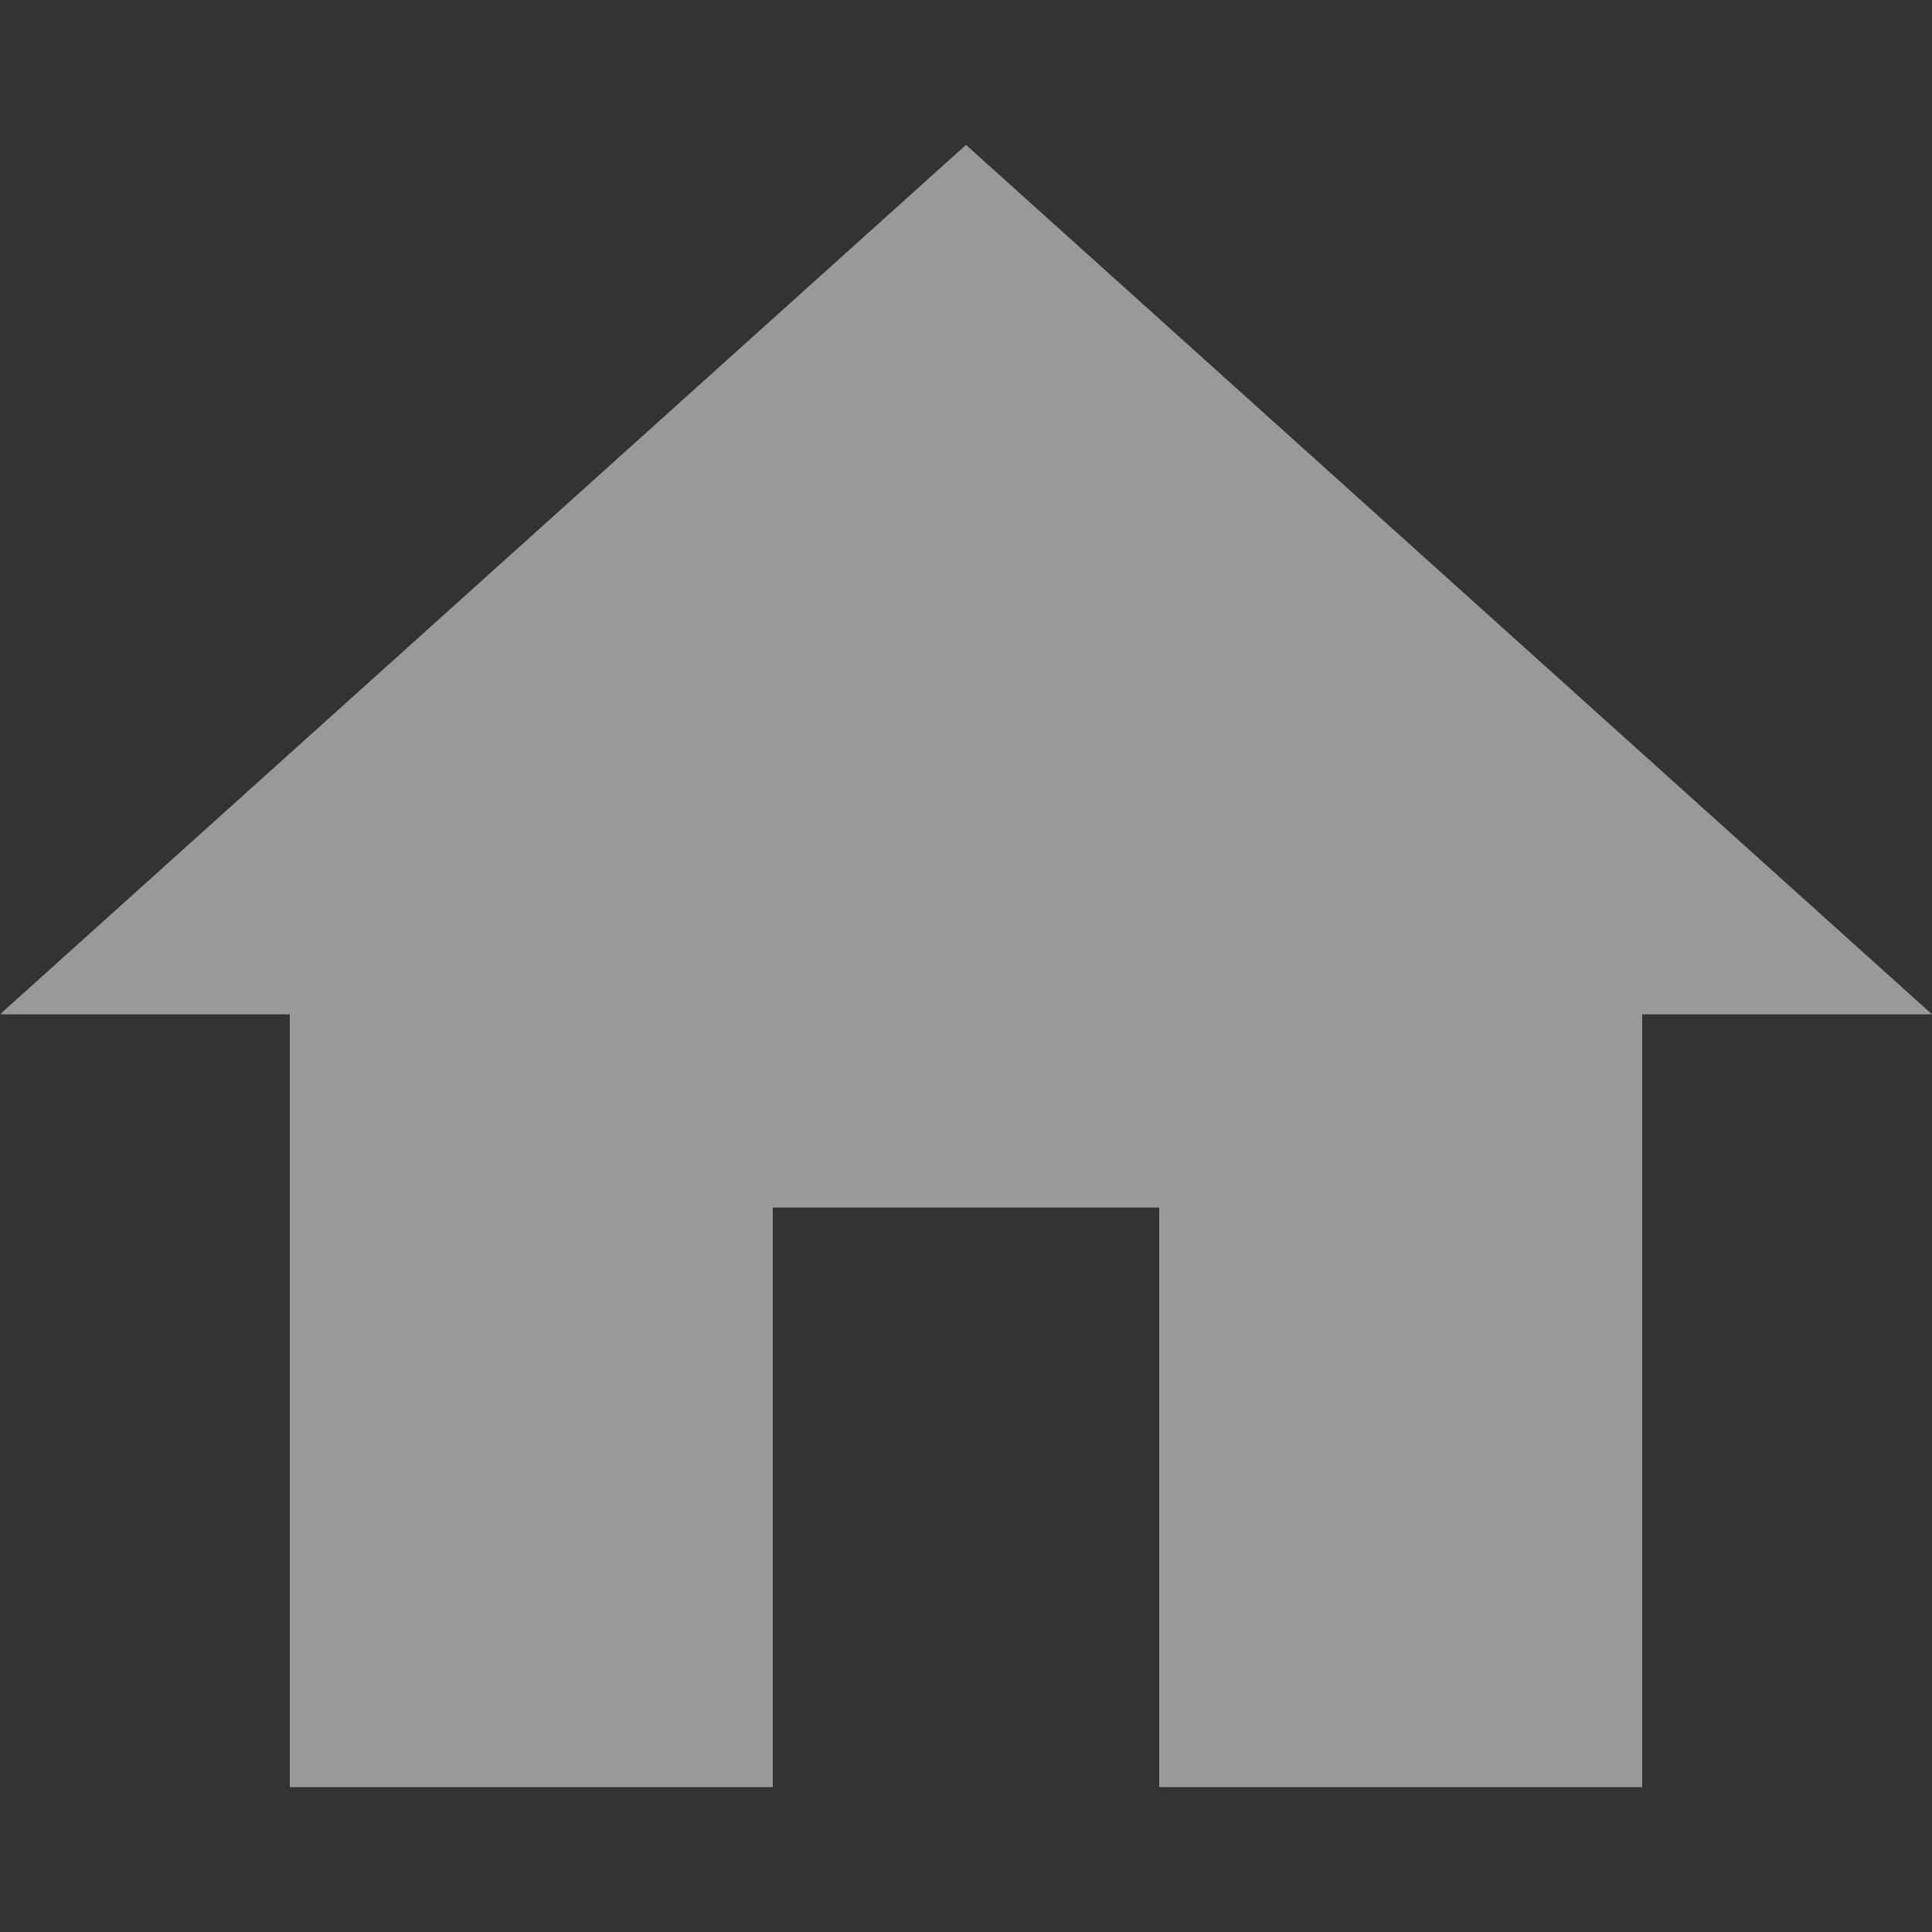 <svg xmlns="http://www.w3.org/2000/svg" xmlns:xlink="http://www.w3.org/1999/xlink" width="500" zoomAndPan="magnify" viewBox="0 0 375 375" height="500" preserveAspectRatio="xMidYMid meet" version="1.0"><rect x="0" y="0" width="375" height="375" fill="#333333" stroke="none"/><defs><filter x="0%" y="0%" width="100%" height="100%" id="54d38a0333"><feColorMatrix values="0 0 0 0 1 0 0 0 0 1 0 0 0 0 1 0 0 0 1 0" color-interpolation-filters="sRGB"/></filter><mask id="1f46d77b20"><g filter="url(#54d38a0333)"><rect x="-37.5" width="450" fill="#000000" y="-37.5" height="450" fill-opacity="0.5"/></g></mask><clipPath id="ca07deb7e5"><path d="M 0 0.125 L 375 0.125 L 375 318.875 L 0 318.875 Z M 0 0.125 " clip-rule="nonzero"/></clipPath><clipPath id="f71fdaf2da"><rect x="0" width="375" y="0" height="320"/></clipPath></defs><g mask="url(#1f46d77b20)"><g transform="matrix(1, 0, 0, 1, 0, 28)"><g clip-path="url(#f71fdaf2da)"><g clip-path="url(#ca07deb7e5)"><path fill="#ffffff" d="M 150 318.875 L 150 206.375 L 225 206.375 L 225 318.875 L 318.75 318.875 L 318.75 168.875 L 375 168.875 L 187.5 0.125 L 0 168.875 L 56.25 168.875 L 56.25 318.875 Z M 150 318.875 " fill-opacity="1" fill-rule="nonzero"/></g></g></g></g></svg>